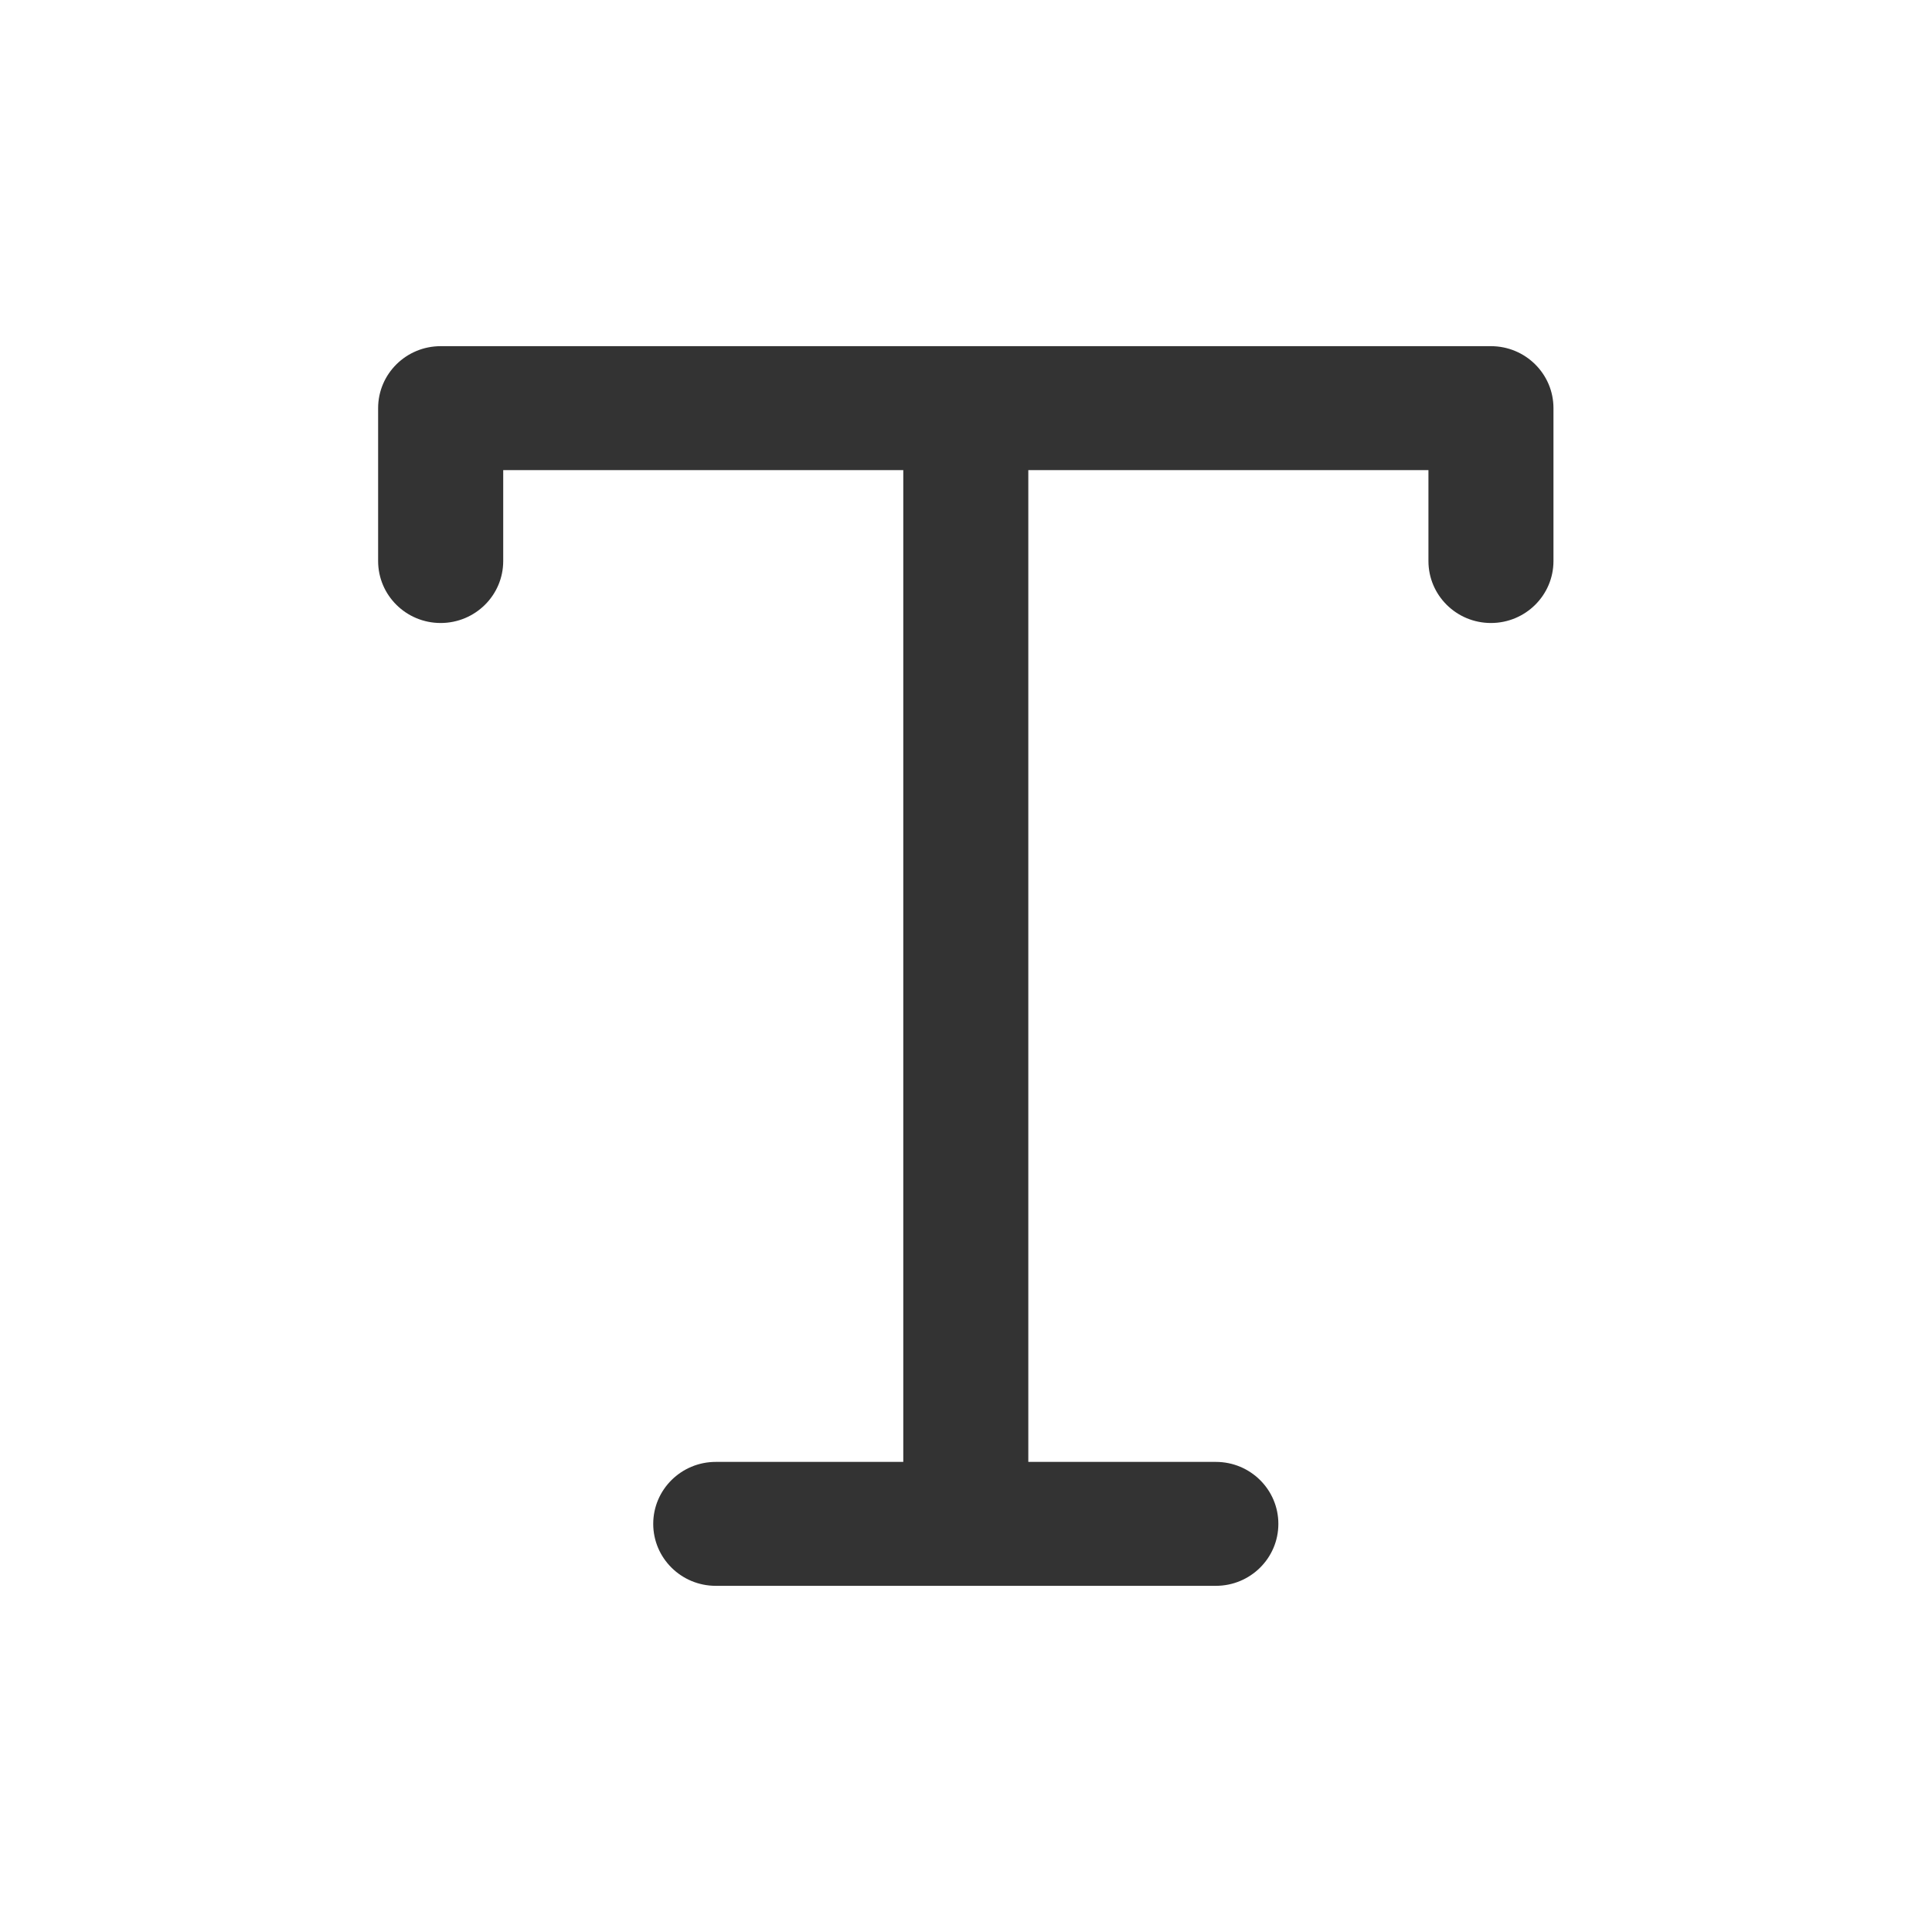 <svg width="28" height="28" viewBox="0 0 28 28" fill="none" xmlns="http://www.w3.org/2000/svg">
<path d="M5.48 5.915C5.48 5.419 5.886 5.017 6.386 5.017H21.608C22.108 5.017 22.514 5.419 22.514 5.915V8.131C22.514 8.627 22.108 9.029 21.608 9.029C21.107 9.029 20.702 8.627 20.702 8.131V6.813H14.903V21.187H17.621C18.122 21.187 18.527 21.589 18.527 22.085C18.527 22.581 18.122 22.983 17.621 22.983H10.373C9.873 22.983 9.467 22.581 9.467 22.085C9.467 21.589 9.873 21.187 10.373 21.187H13.091V6.813H7.293V8.131C7.293 8.627 6.887 9.029 6.386 9.029C5.886 9.029 5.48 8.627 5.48 8.131V5.915Z" fill="#333333"/>
</svg>
